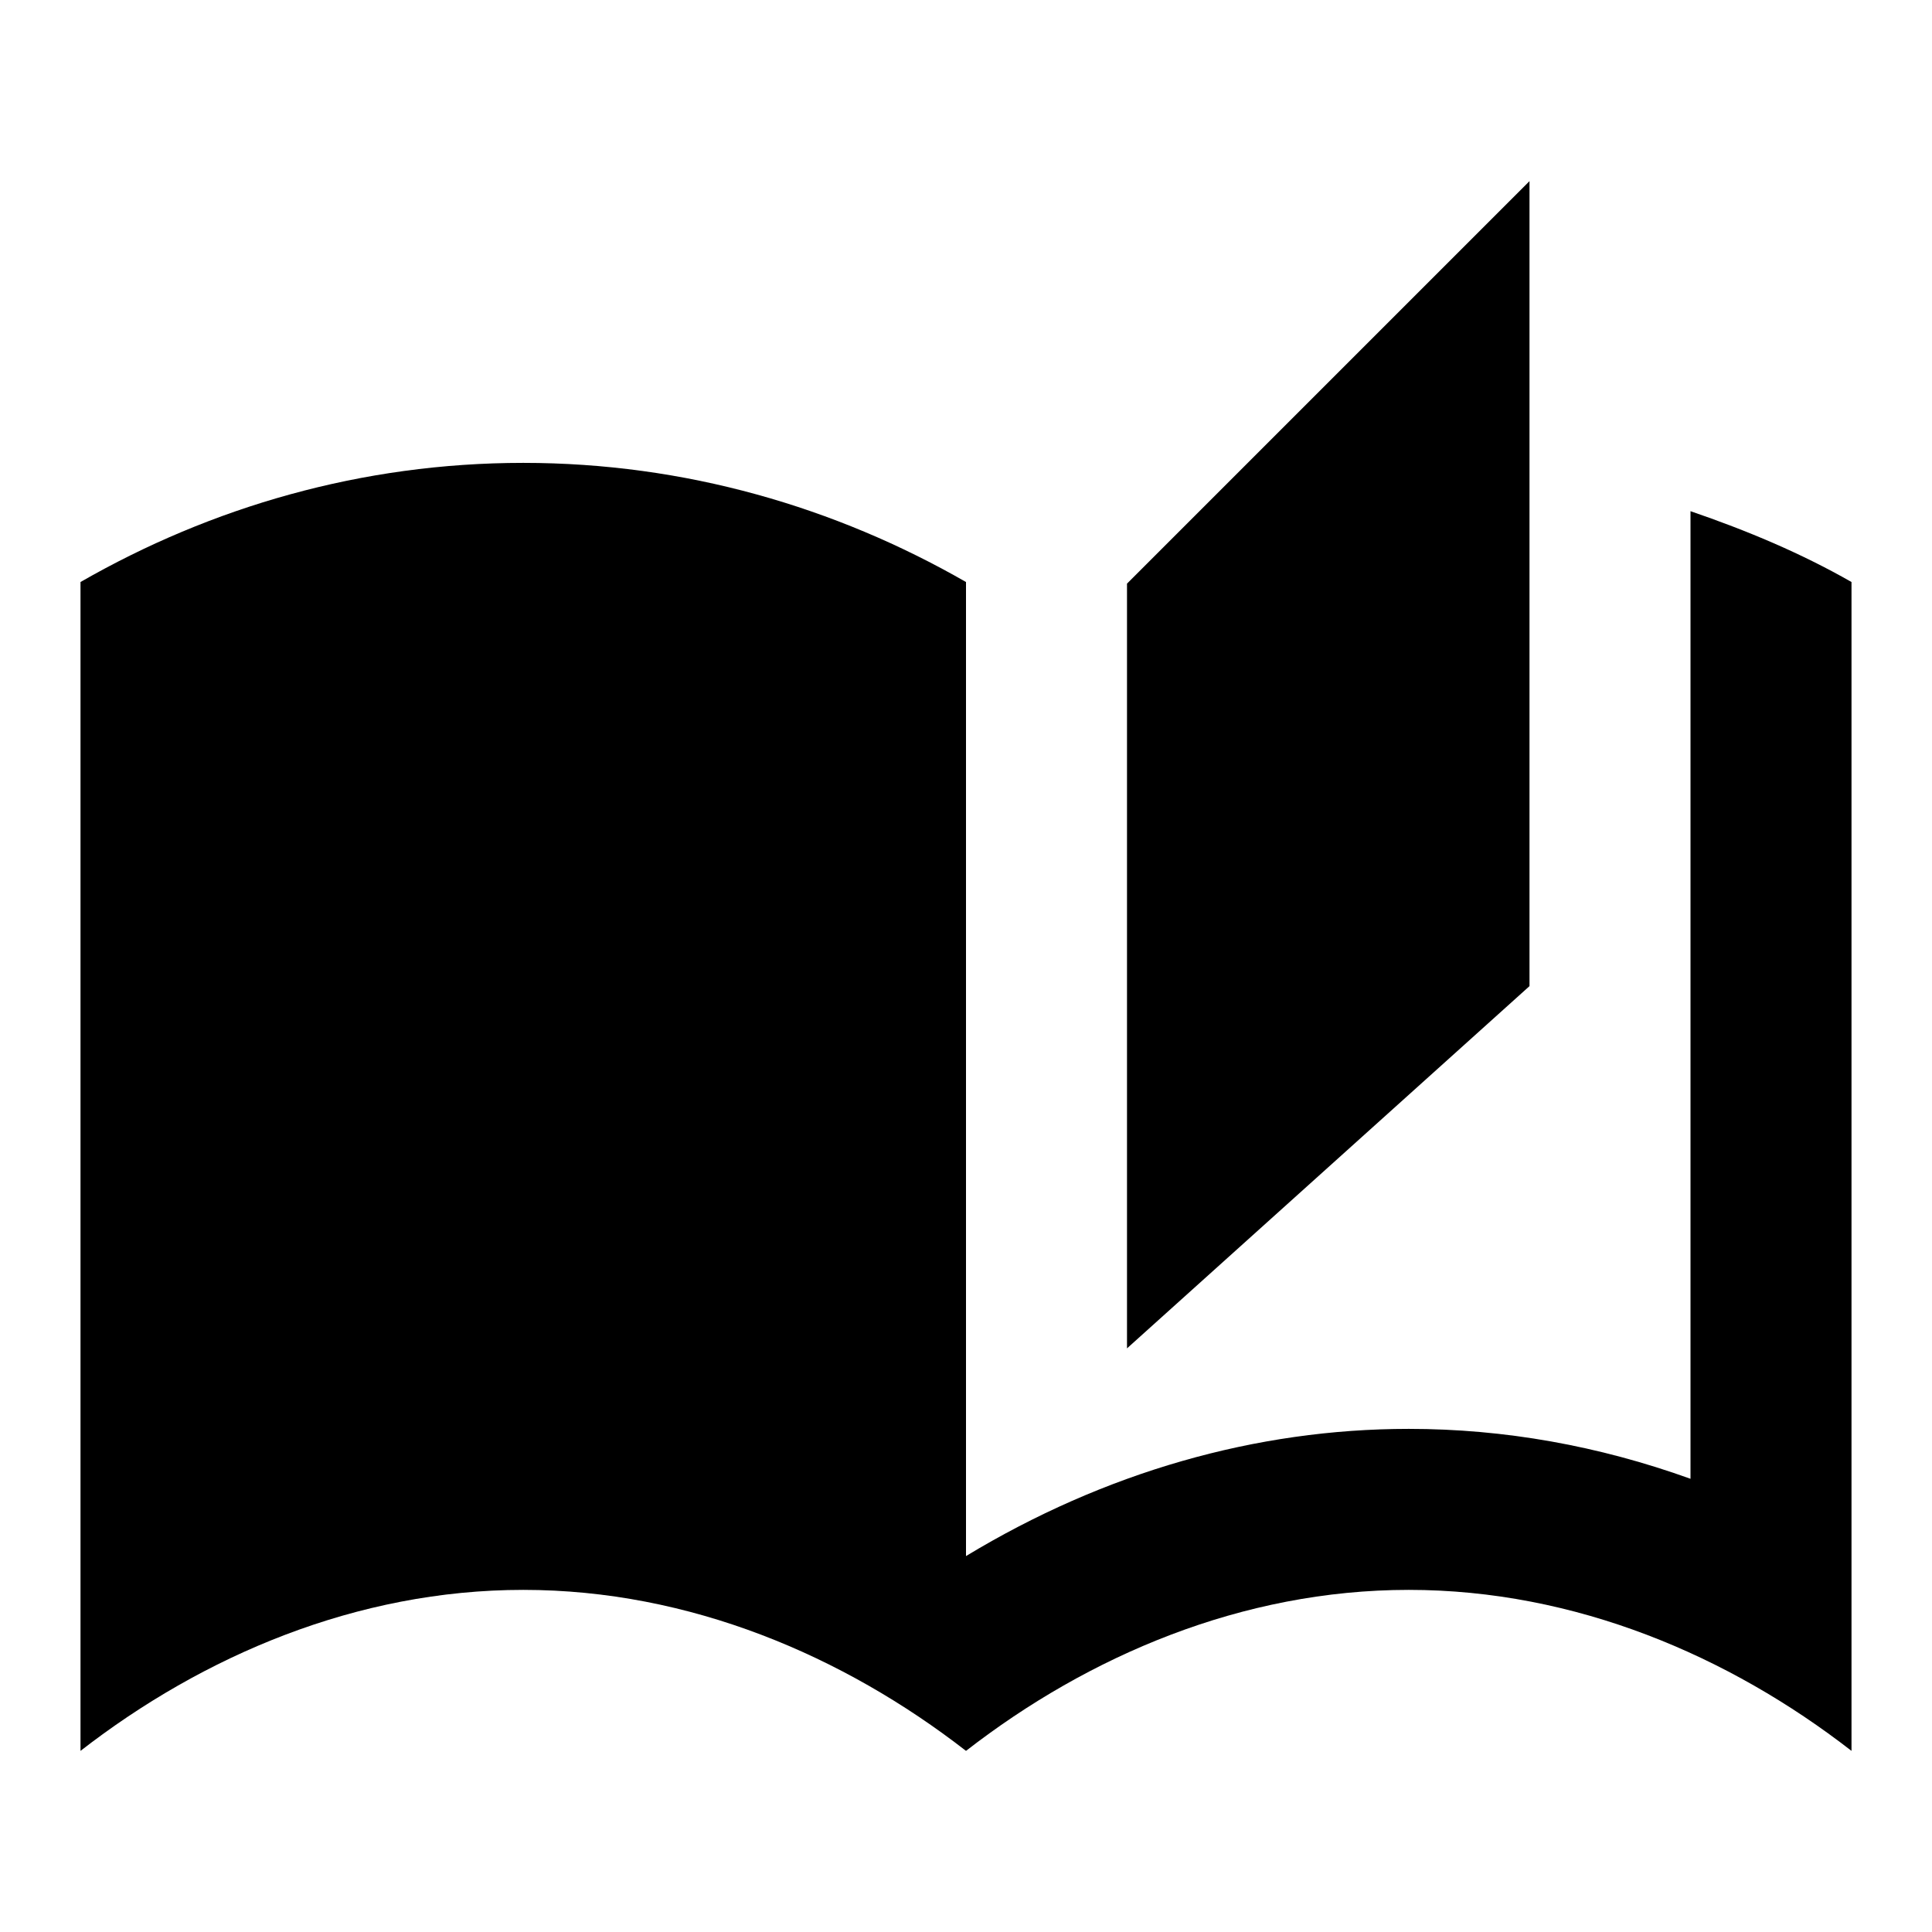 <svg viewBox="0 0 24 24" fill="none" xmlns="http://www.w3.org/2000/svg">
<path d="M21 6.35V18.37C19.86 17.96 18.69 17.75 17.5 17.75C15.6 17.75 13.72 18.29 12 19.33V7.23C10.38 6.3 8.51 5.75 6.5 5.75C4.49 5.75 2.62 6.3 1 7.23V21.75C2.52 20.57 4.43 19.75 6.5 19.75C8.57 19.75 10.48 20.57 12 21.75C13.52 20.57 15.43 19.75 17.5 19.75C19.57 19.75 21.48 20.57 23 21.75V7.23C22.37 6.87 21.7 6.59 21 6.35Z" fill="currentColor"/>
<path d="M19 2.25L14 7.25V16.75L19 12.25V2.25Z" fill="currentColor"/>
</svg>
